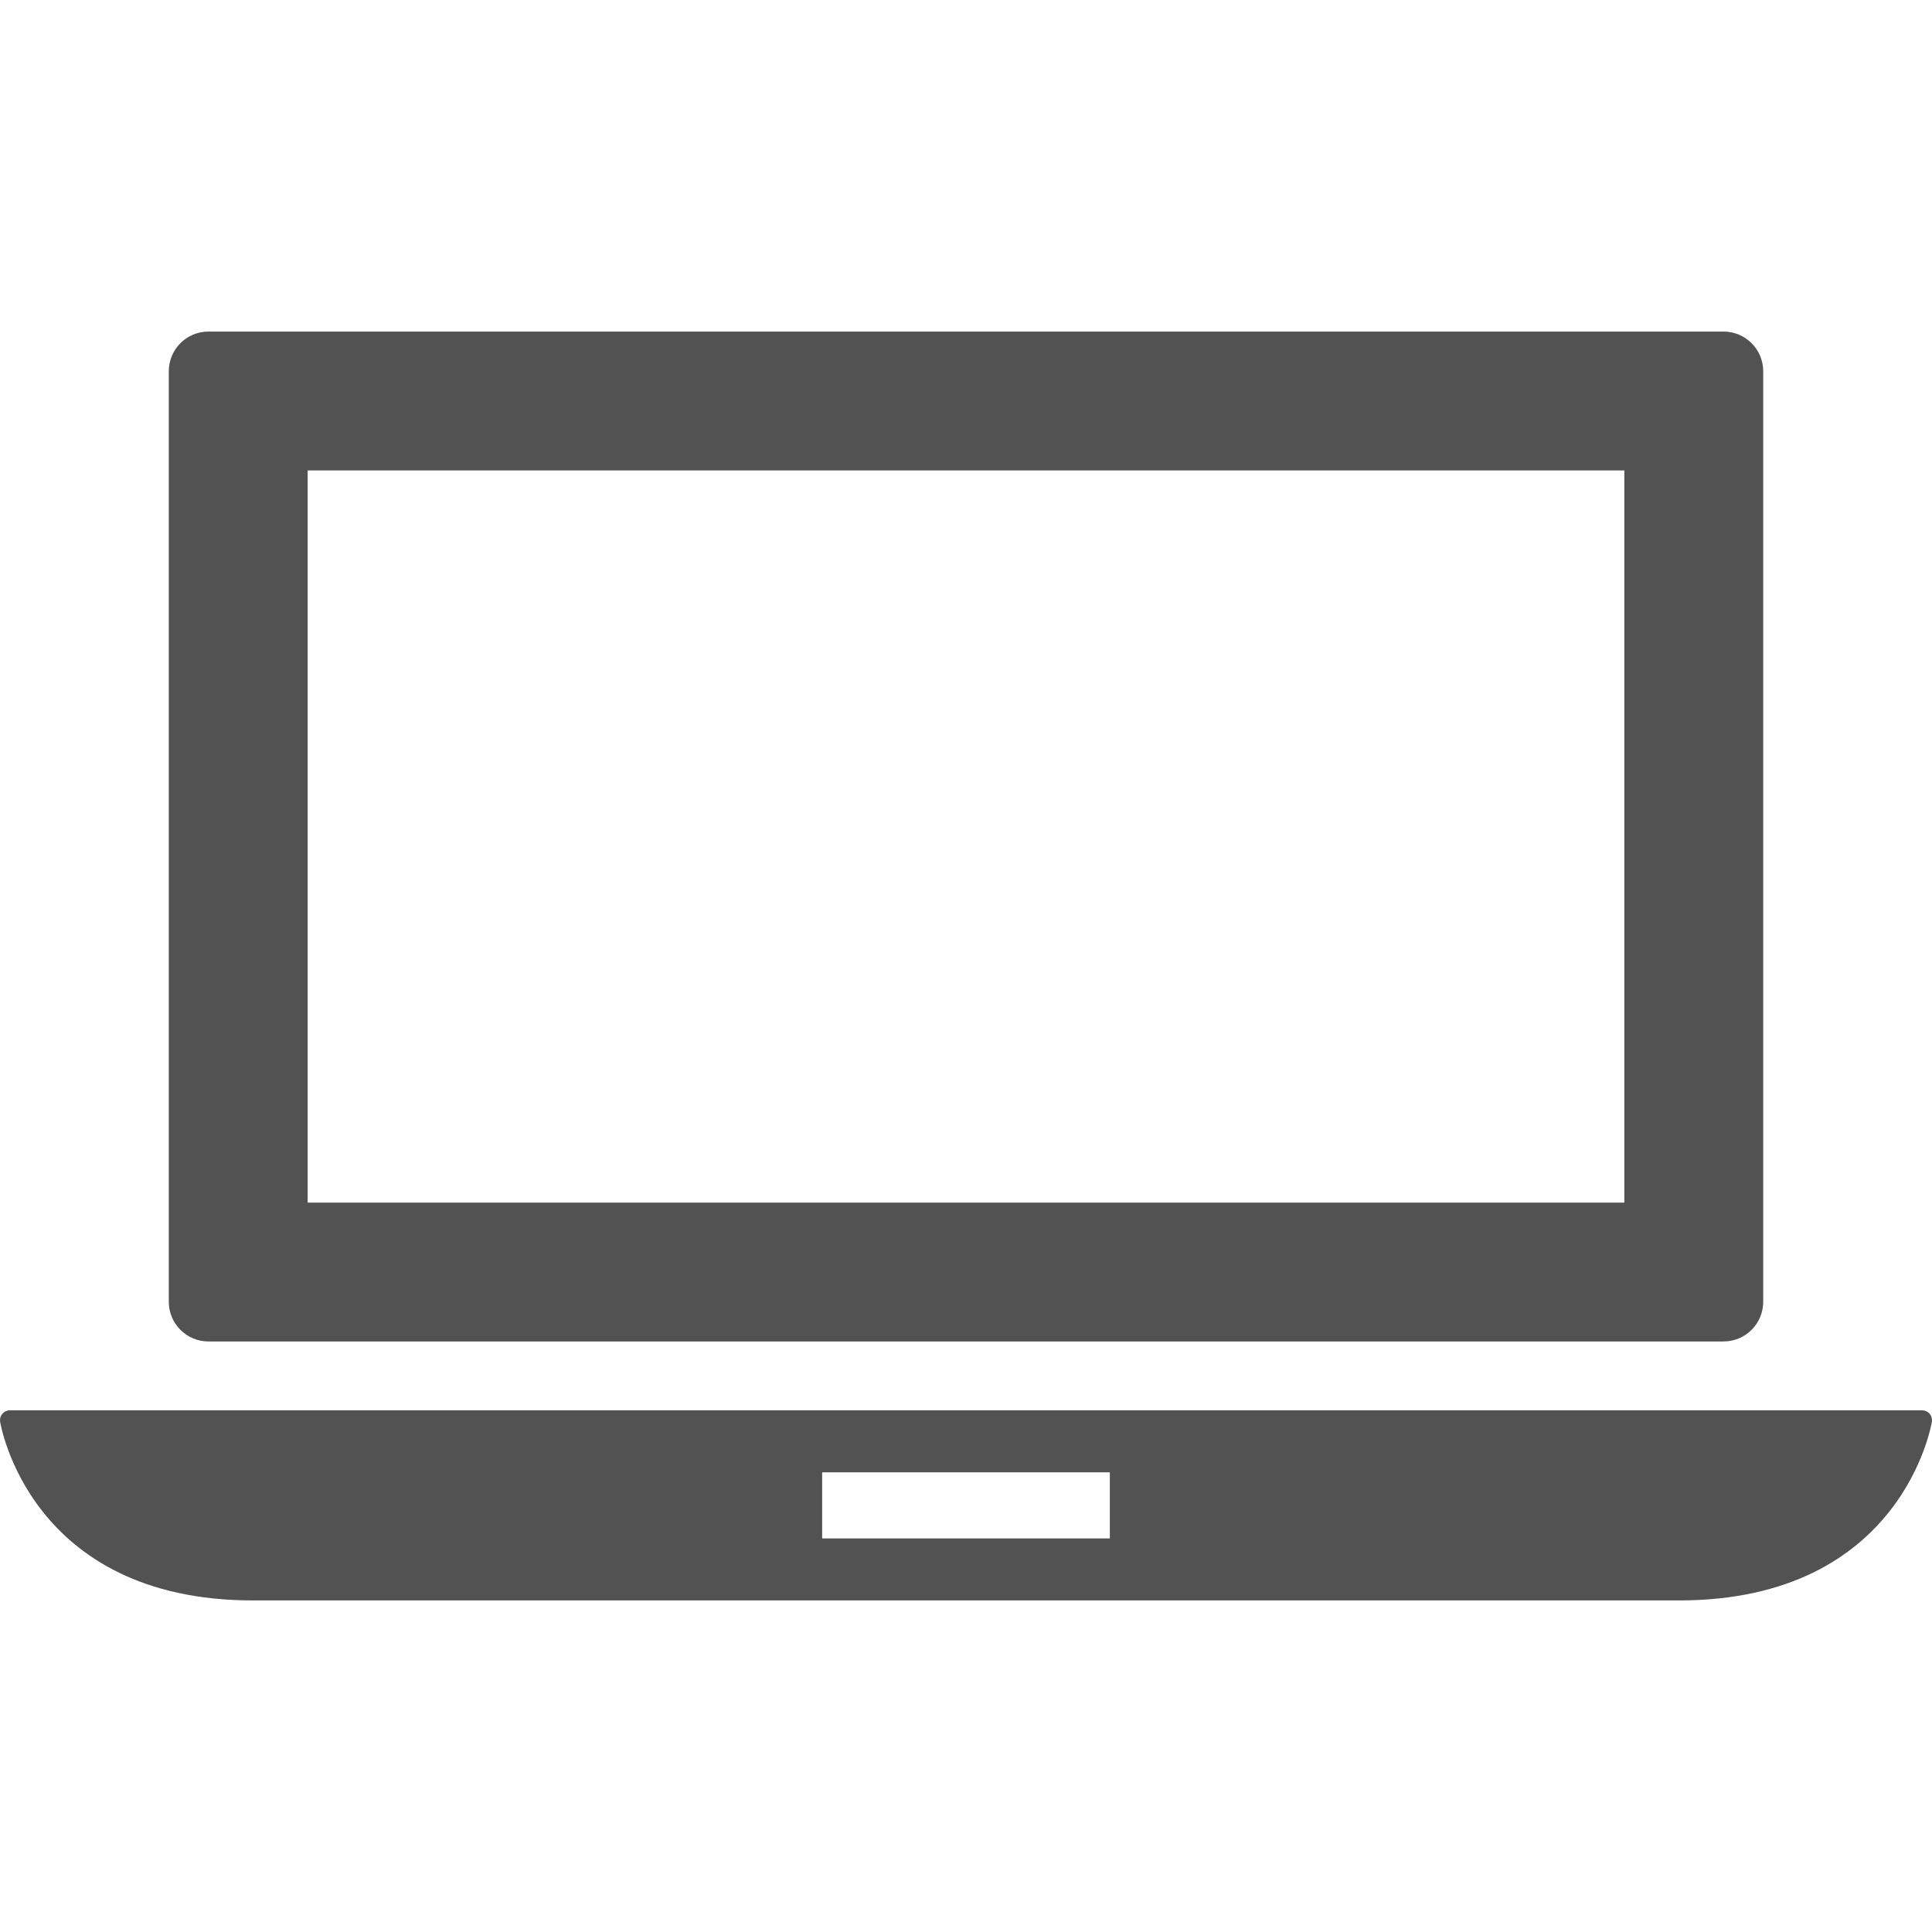 <svg width="44" height="44" viewBox="0 0 44 44" fill="none" xmlns="http://www.w3.org/2000/svg">
<g clip-path="url(#clip0_207_130)">
<path d="M43.946 32.197C43.904 32.148 43.842 32.119 43.777 32.119H0.223C0.158 32.119 0.097 32.148 0.054 32.197C0.012 32.246 -0.007 32.311 0.002 32.376C0.009 32.416 0.666 36.449 5.764 36.449H38.236C43.334 36.449 43.991 32.416 43.998 32.376C44.007 32.311 43.988 32.246 43.946 32.197ZM25.276 35.037H18.724V33.531H25.276V35.037Z" fill="#525252"/>
<path d="M4.747 30.551H39.252C39.751 30.551 40.156 30.146 40.156 29.648V8.455C40.156 7.956 39.751 7.551 39.252 7.551H4.747C4.249 7.551 3.844 7.956 3.844 8.455V29.648C3.844 30.146 4.249 30.551 4.747 30.551ZM7.006 10.714H36.993V27.389H7.006V10.714V10.714Z" fill="#525252"/>
</g>
<defs>
<clipPath id="clip0_207_130">
<rect width="44" height="44" fill="white"/>
</clipPath>
</defs>
</svg>
